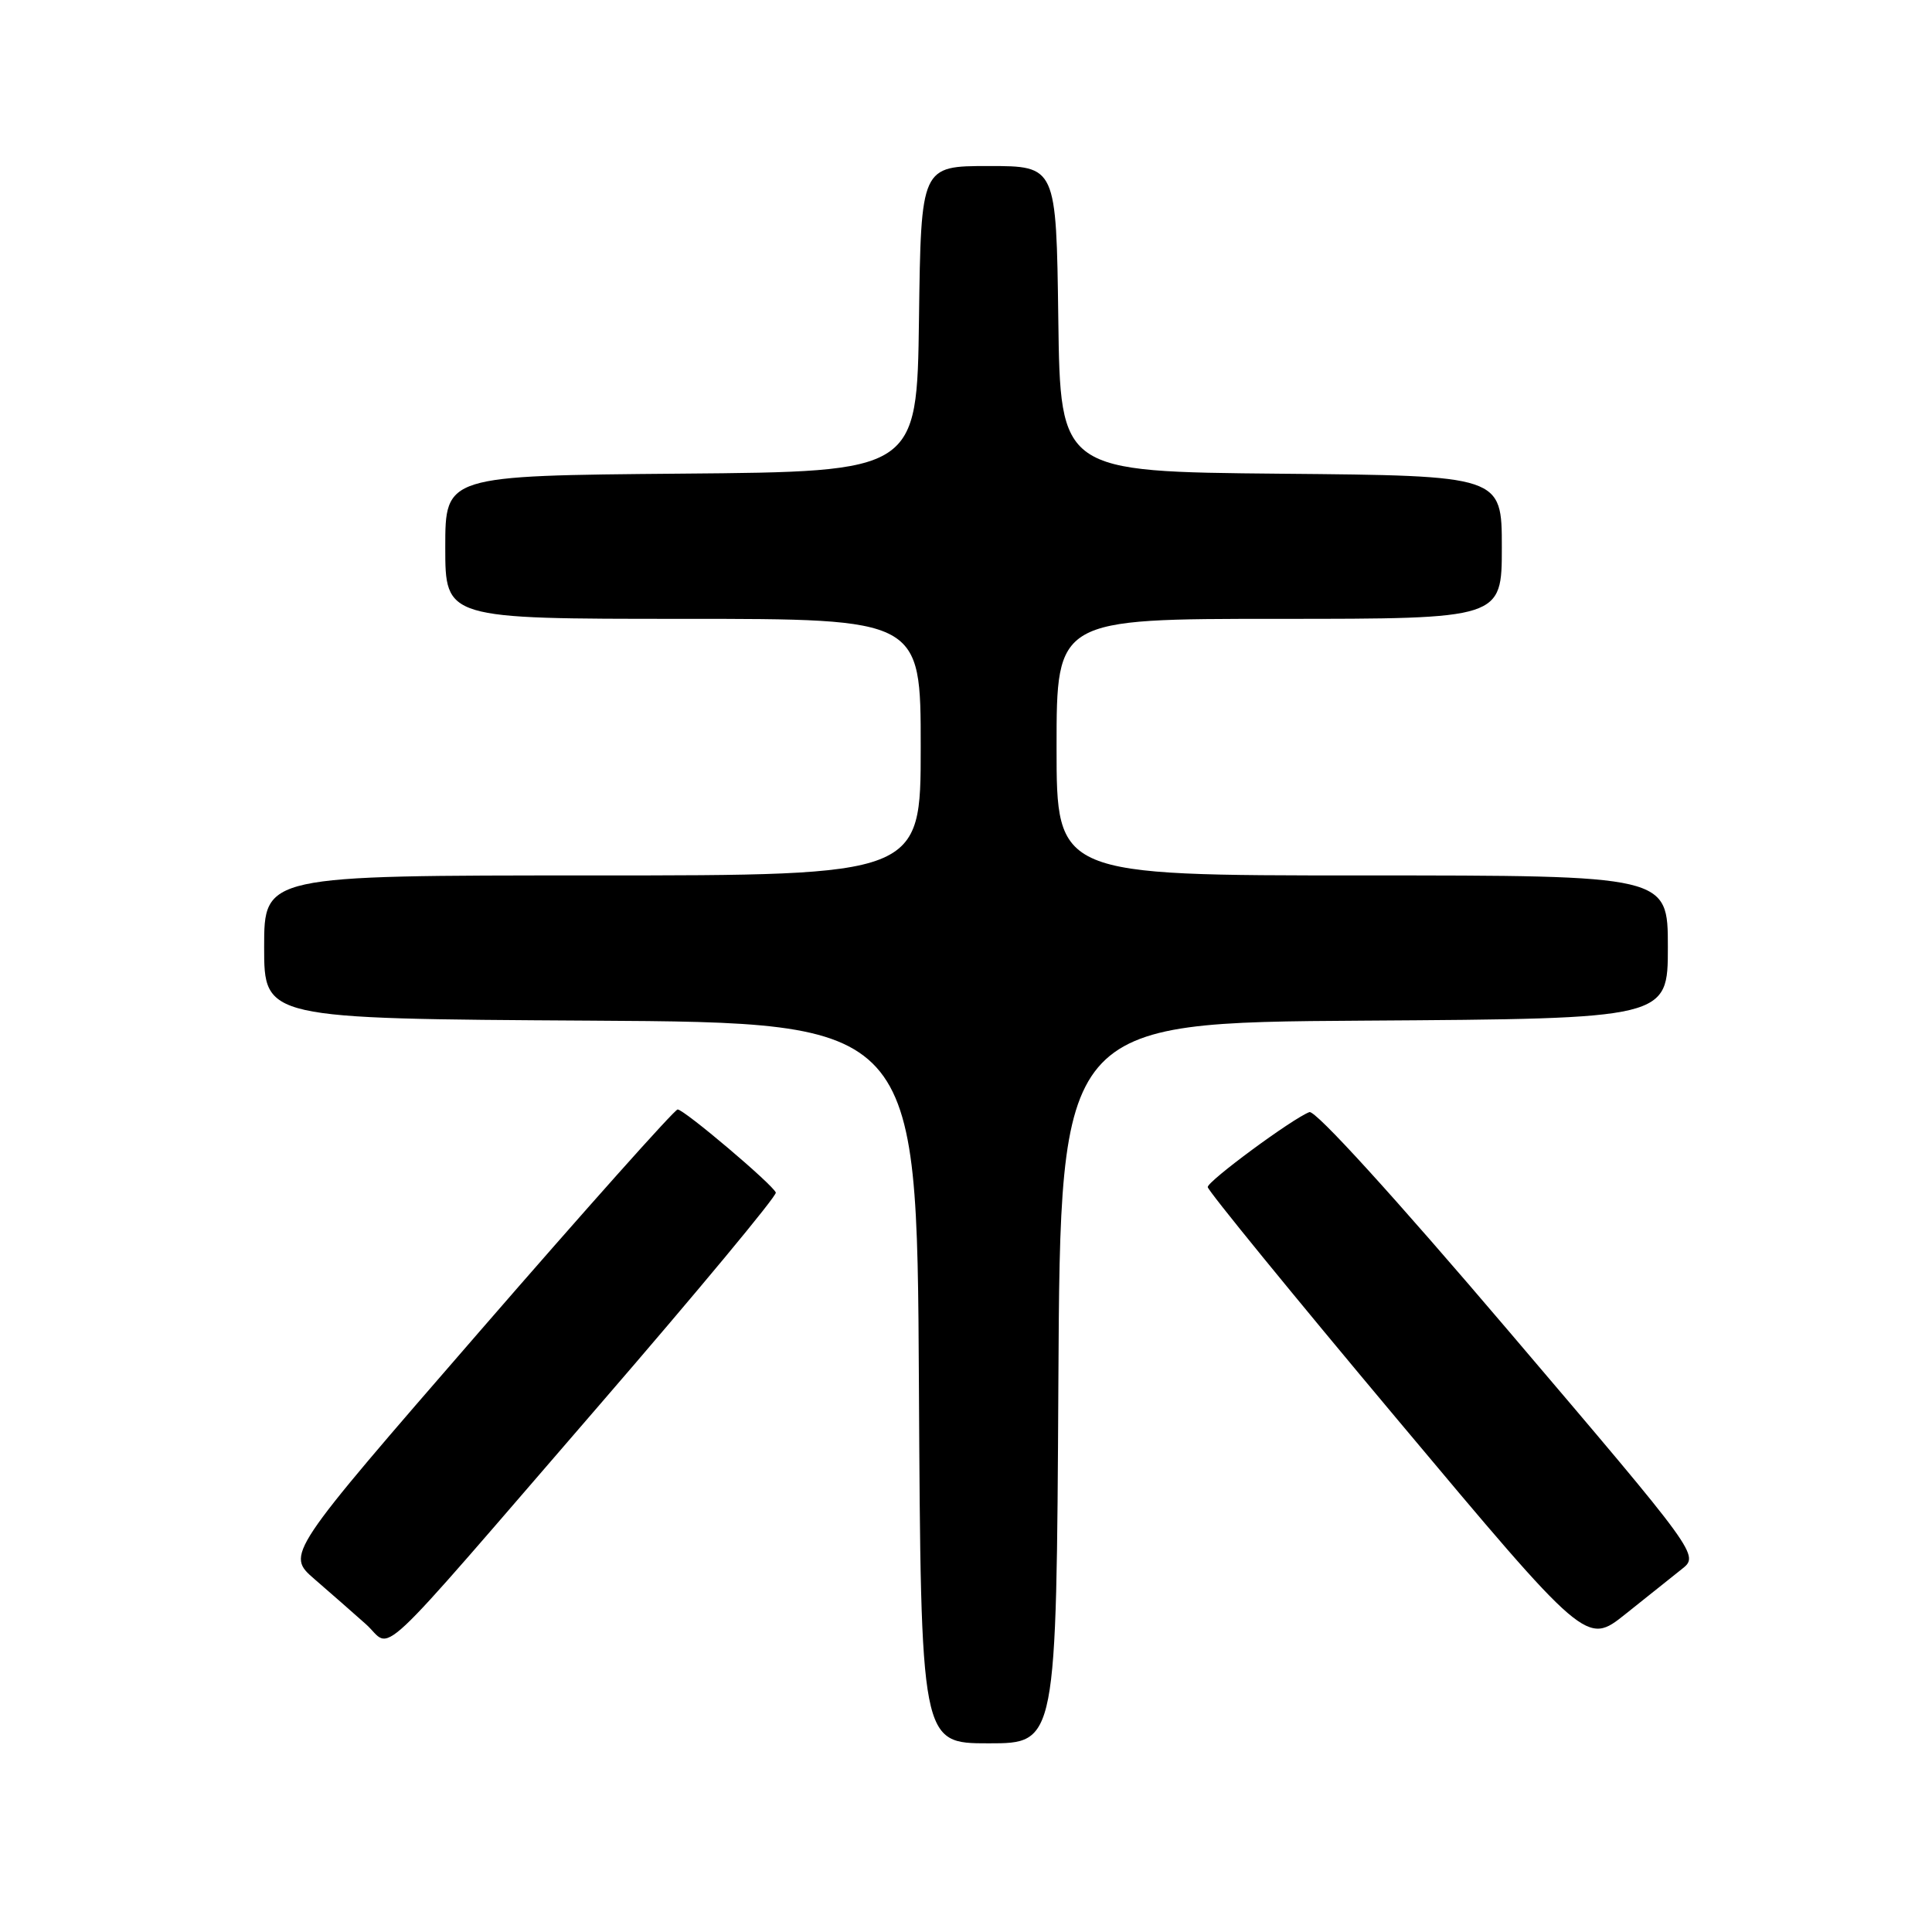 <?xml version="1.0" encoding="UTF-8" standalone="no"?>
<!DOCTYPE svg PUBLIC "-//W3C//DTD SVG 1.1//EN" "http://www.w3.org/Graphics/SVG/1.1/DTD/svg11.dtd" >
<svg xmlns="http://www.w3.org/2000/svg" xmlns:xlink="http://www.w3.org/1999/xlink" version="1.1" viewBox="0 0 256 256">
 <g >
 <path fill="currentColor"
d=" M 140.24 183.25 C 140.50 135.50 140.50 135.50 180.75 135.24 C 221.00 134.98 221.00 134.98 221.00 125.49 C 221.00 116.00 221.00 116.00 180.50 116.00 C 140.00 116.00 140.00 116.00 140.00 99.00 C 140.00 82.00 140.00 82.00 169.50 82.00 C 199.00 82.00 199.00 82.00 199.00 72.52 C 199.00 63.03 199.00 63.03 169.75 62.77 C 140.50 62.50 140.50 62.50 140.23 42.25 C 139.96 22.00 139.96 22.00 131.00 22.00 C 122.04 22.00 122.04 22.00 121.77 42.25 C 121.50 62.50 121.50 62.50 90.25 62.76 C 59.00 63.03 59.00 63.03 59.00 72.51 C 59.00 82.00 59.00 82.00 90.50 82.00 C 122.00 82.00 122.00 82.00 122.00 99.00 C 122.00 116.00 122.00 116.00 78.50 116.00 C 35.00 116.00 35.00 116.00 35.00 125.49 C 35.00 134.98 35.00 134.98 78.25 135.24 C 121.50 135.50 121.50 135.50 121.76 183.25 C 122.02 231.00 122.02 231.00 131.00 231.00 C 139.98 231.00 139.98 231.00 140.24 183.25 Z  M 79.45 186.14 C 92.45 171.10 102.96 158.44 102.80 158.02 C 102.38 156.94 90.66 147.02 89.79 147.01 C 89.40 147.00 77.56 160.27 63.49 176.49 C 37.90 205.97 37.90 205.97 41.67 209.24 C 43.74 211.03 46.80 213.71 48.47 215.20 C 52.16 218.48 48.58 221.85 79.45 186.14 Z  M 222.84 207.92 C 225.18 206.07 225.18 206.07 199.99 176.47 C 184.73 158.54 174.28 147.06 173.50 147.36 C 171.23 148.23 160.05 156.47 160.03 157.29 C 160.01 157.72 171.30 171.56 185.11 188.03 C 210.22 217.99 210.22 217.99 215.36 213.89 C 218.19 211.63 221.55 208.95 222.84 207.92 Z "/>
</g>
</svg>